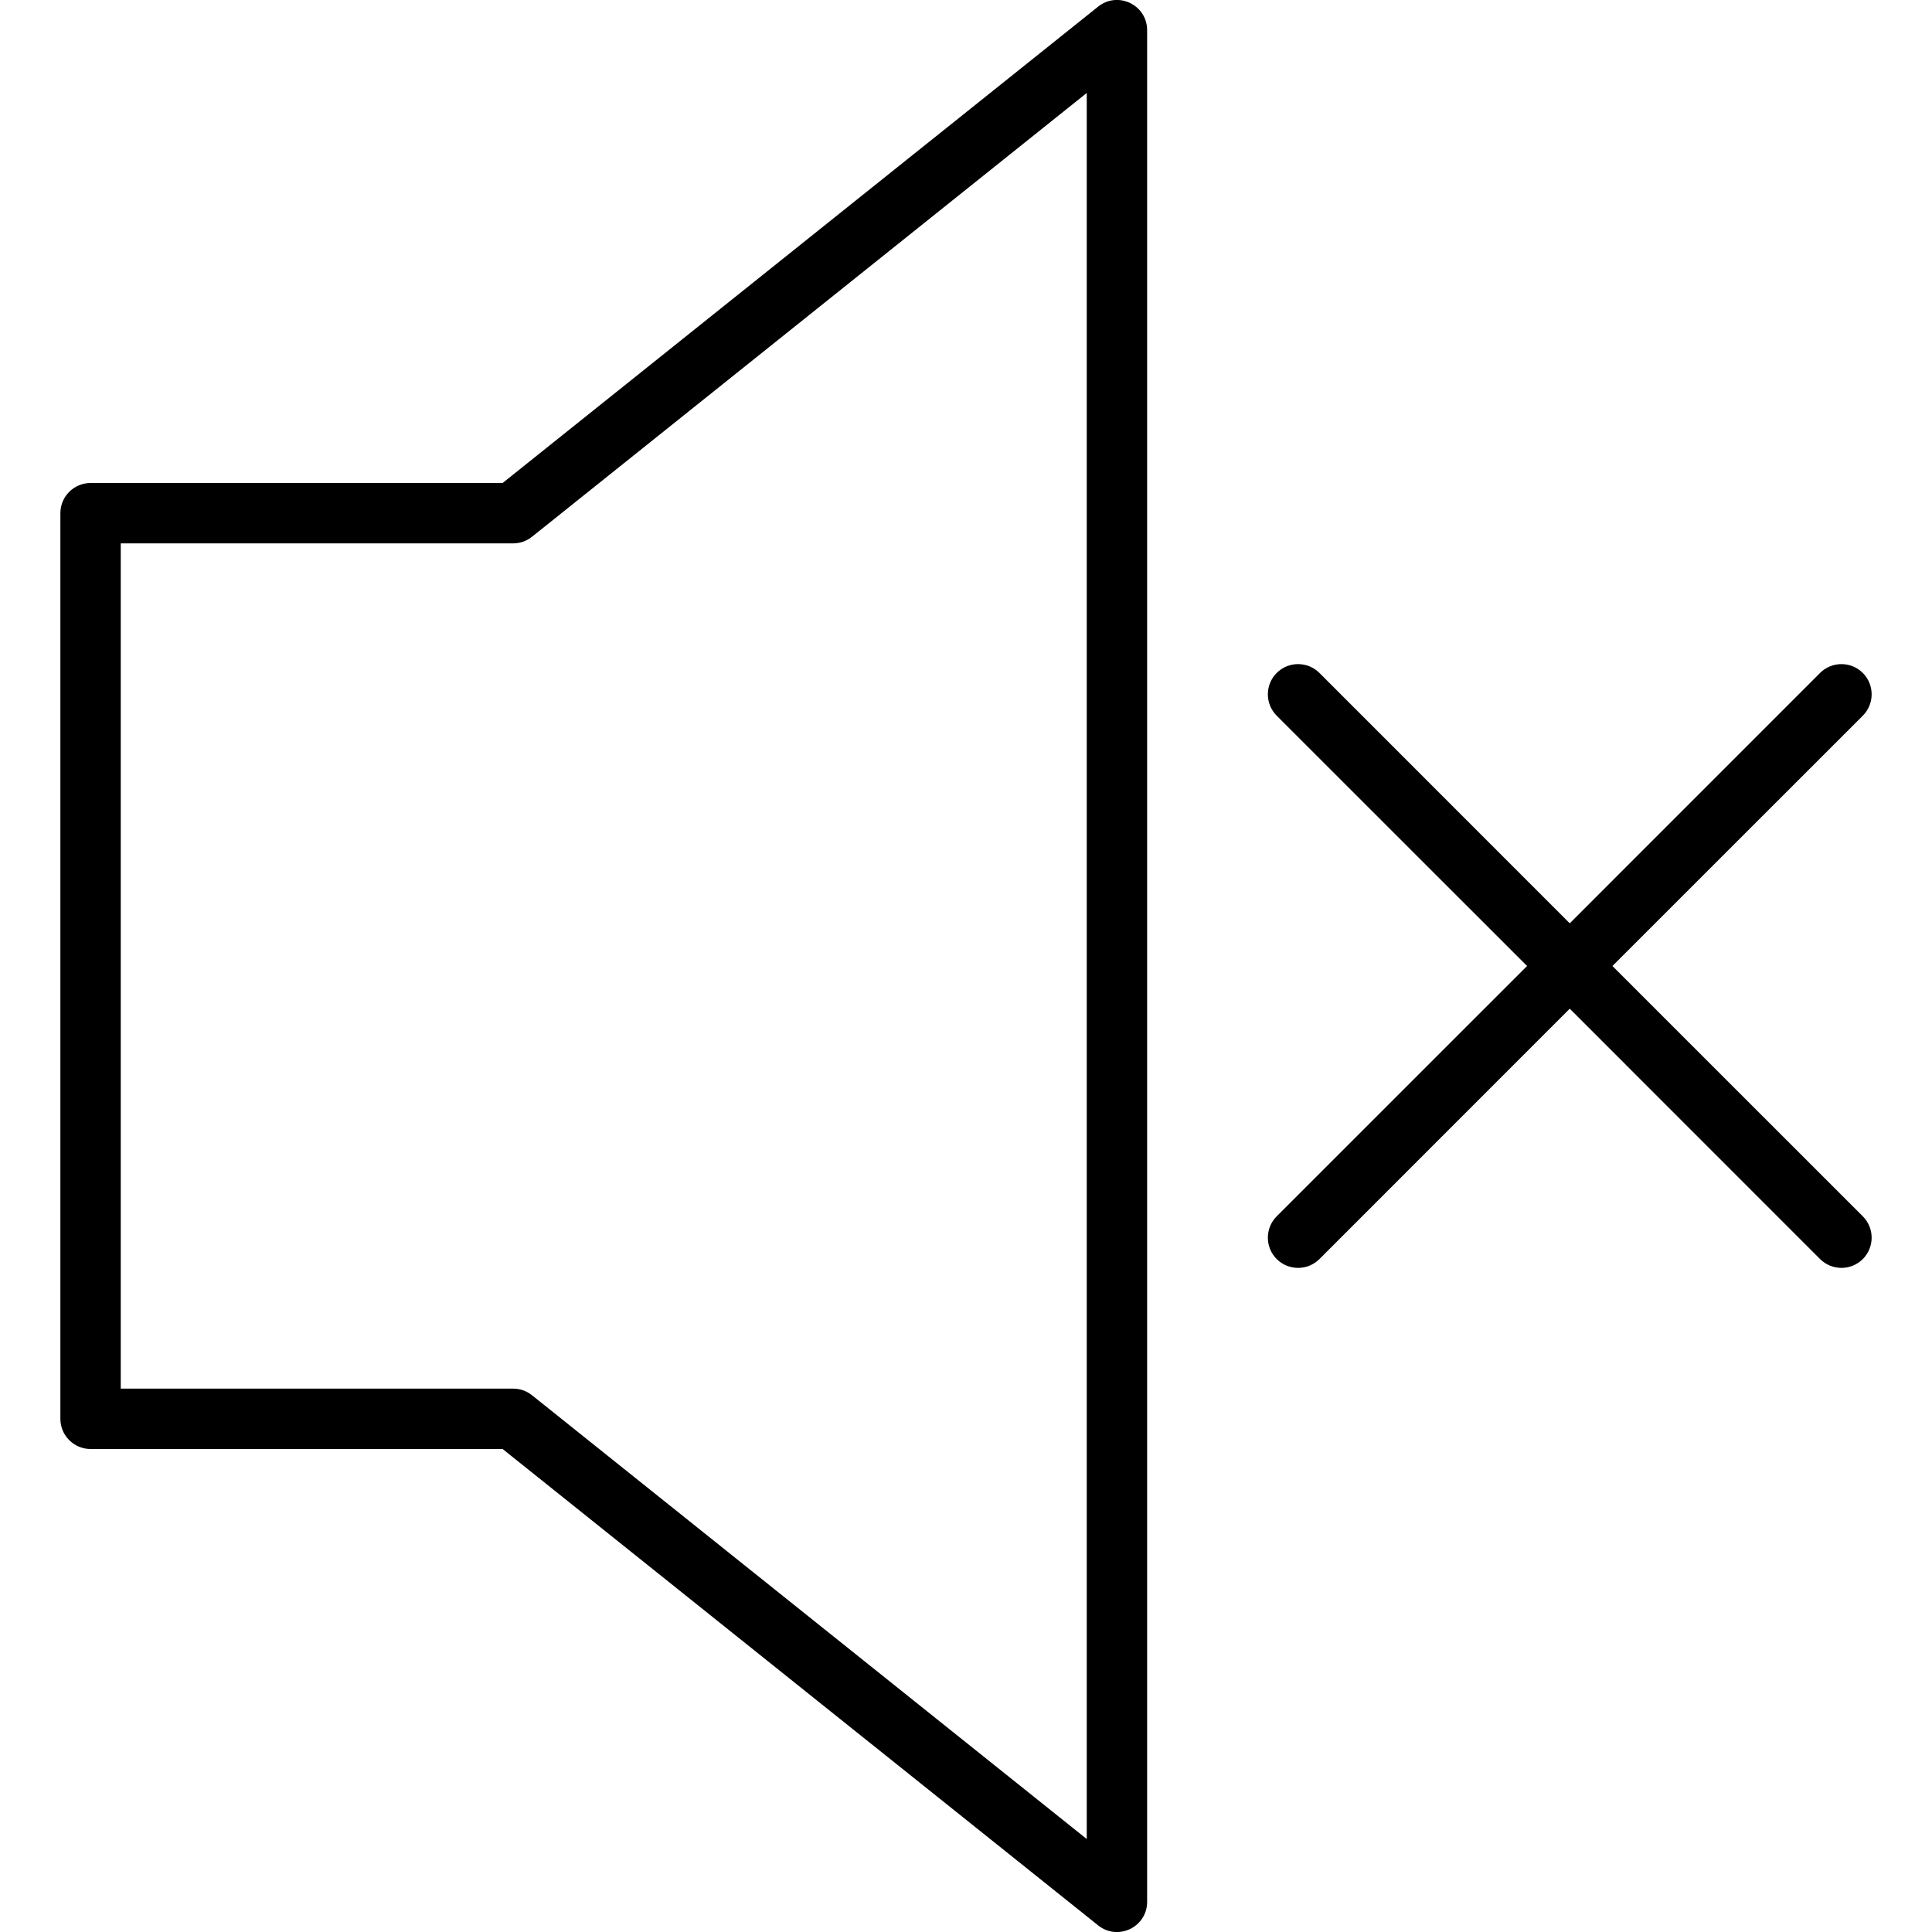 <svg xmlns="http://www.w3.org/2000/svg" width="32" height="32" viewBox="0 0 32 32">
    <path fill="#000000" fill-rule="evenodd" d="M19 .5v31c0 .42-.485.652-.812.39L8.325 24H1.5c-.276 0-.5-.224-.5-.5v-15c0-.276.224-.5.5-.5h6.825L18.188.11c.327-.262.812-.03.812.39zm-1 1.04L8.812 8.89c-.088.071-.198.11-.312.11H2v14h6.5c.114 0 .224.039.312.11L18 30.46V1.54zm3.854 9.606L26 15.293l4.146-4.147c.196-.195.512-.195.708 0 .195.196.195.512 0 .708L26.707 16l4.147 4.146c.195.196.195.512 0 .708-.196.195-.512.195-.708 0L26 16.707l-4.146 4.147c-.196.195-.512.195-.708 0-.195-.196-.195-.512 0-.708L25.293 16l-4.147-4.146c-.195-.196-.195-.512 0-.708.196-.195.512-.195.708 0z"/>
</svg>
